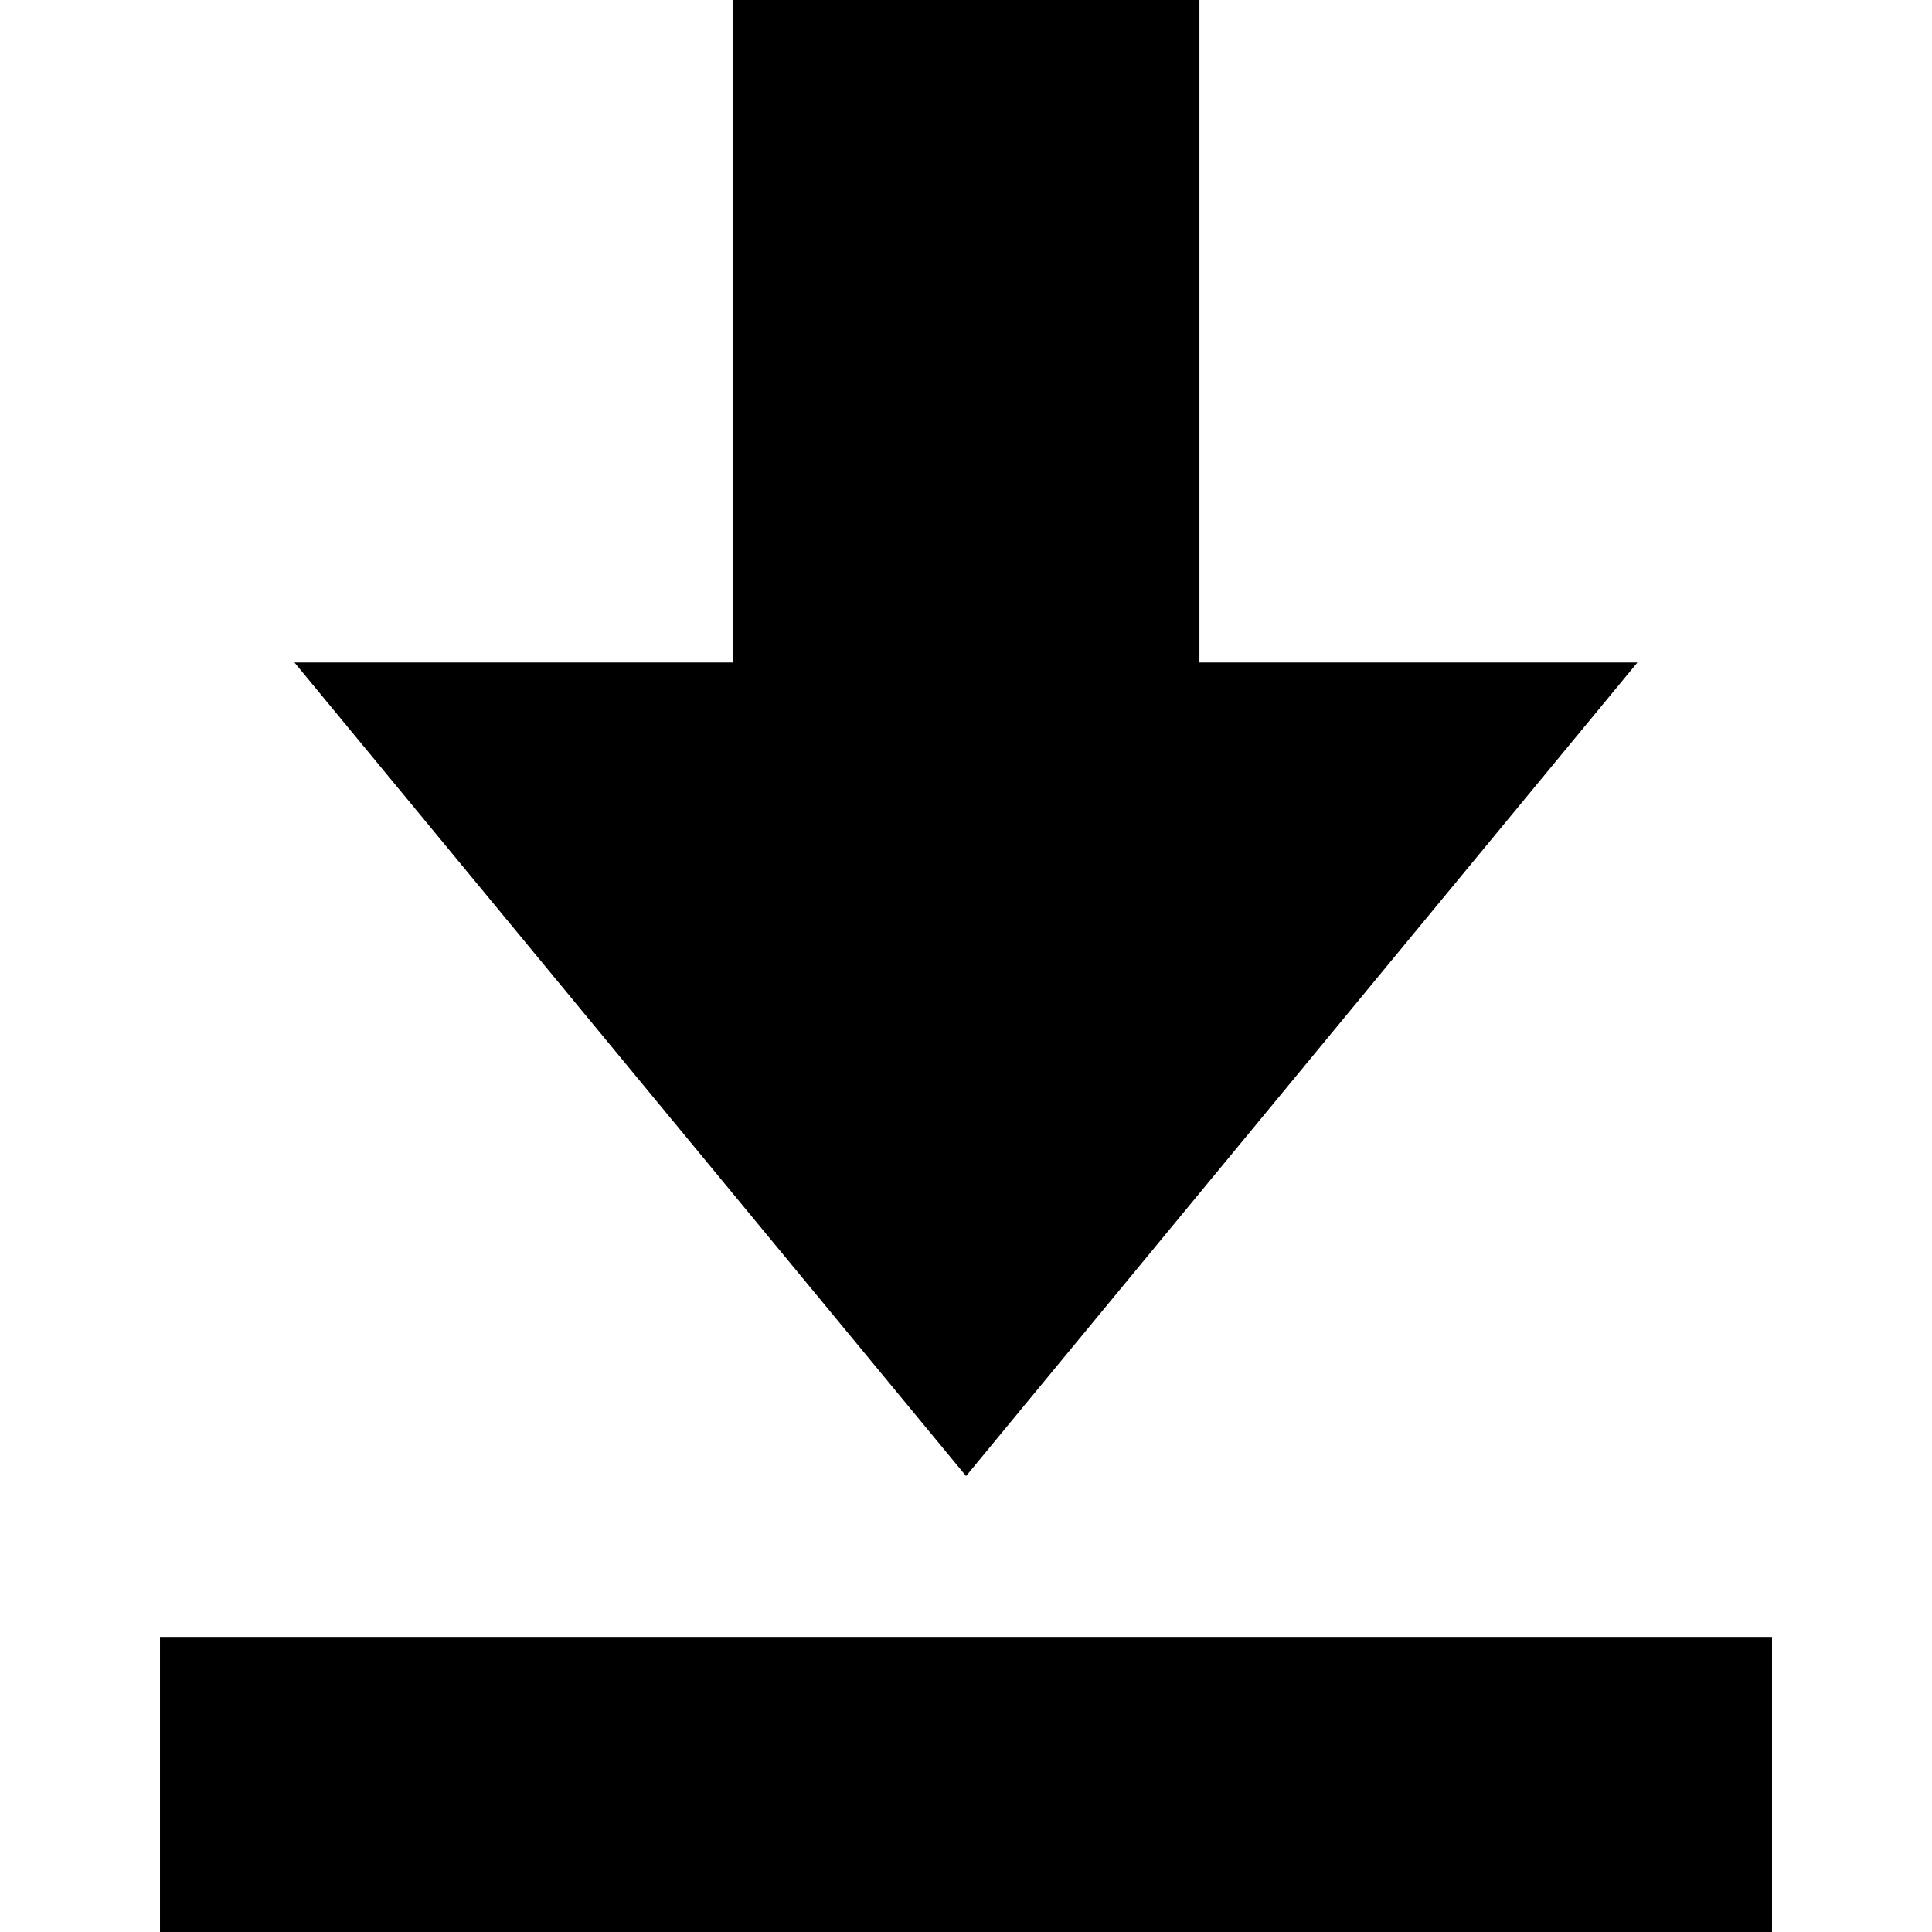 <?xml version="1.0" encoding="UTF-8" standalone="no"?>
<!-- Generator: Adobe Illustrator 16.0.5, SVG Export Plug-In . SVG Version: 6.00 Build 0)  -->

<svg
   xmlns:dc="http://purl.org/dc/elements/1.1/"
   xmlns:cc="http://creativecommons.org/ns#"
   xmlns:rdf="http://www.w3.org/1999/02/22-rdf-syntax-ns#"
   xmlns:svg="http://www.w3.org/2000/svg"
   xmlns="http://www.w3.org/2000/svg"
   xmlns:sodipodi="http://sodipodi.sourceforge.net/DTD/sodipodi-0.dtd"
   xmlns:inkscape="http://www.inkscape.org/namespaces/inkscape"
   version="1.1"
   id="Layer_3"
   x="0px"
   y="0px"
   width="2048"
   height="2048"
   viewBox="0 0 2048 2048"
   enable-background="new 0 0 47.45 56.867"
   xml:space="preserve"
   inkscape:version="0.48.4 r9939"
   sodipodi:docname="download.svg"><defs
   id="defs11" /><sodipodi:namedview
   pagecolor="#ffffff"
   bordercolor="#666666"
   borderopacity="1"
   objecttolerance="10"
   gridtolerance="10"
   guidetolerance="10"
   inkscape:pageopacity="0"
   inkscape:pageshadow="2"
   inkscape:window-width="1280"
   inkscape:window-height="1002"
   id="namedview9"
   showgrid="false"
   inkscape:zoom="0.51875428"
   inkscape:cx="792.5836"
   inkscape:cy="531.43337"
   inkscape:window-x="1272"
   inkscape:window-y="-8"
   inkscape:window-maximized="1"
   inkscape:current-layer="Layer_3" />
  <title>Download</title>
<g
   id="g3"
   transform="matrix(36.013,0,0,36.013,169.586,-5.5786614e-4)">
	<polygon
   points="23.727,43.447 43.489,19.5 30.596,19.5 30.596,0 16.855,0 16.855,19.5 3.958,19.5 "
   id="polygon5"/>
	<rect
   y="48.183"
   width="47.45"
   height="8.685"
   id="rect7"
   x="0"/>
</g>
</svg>